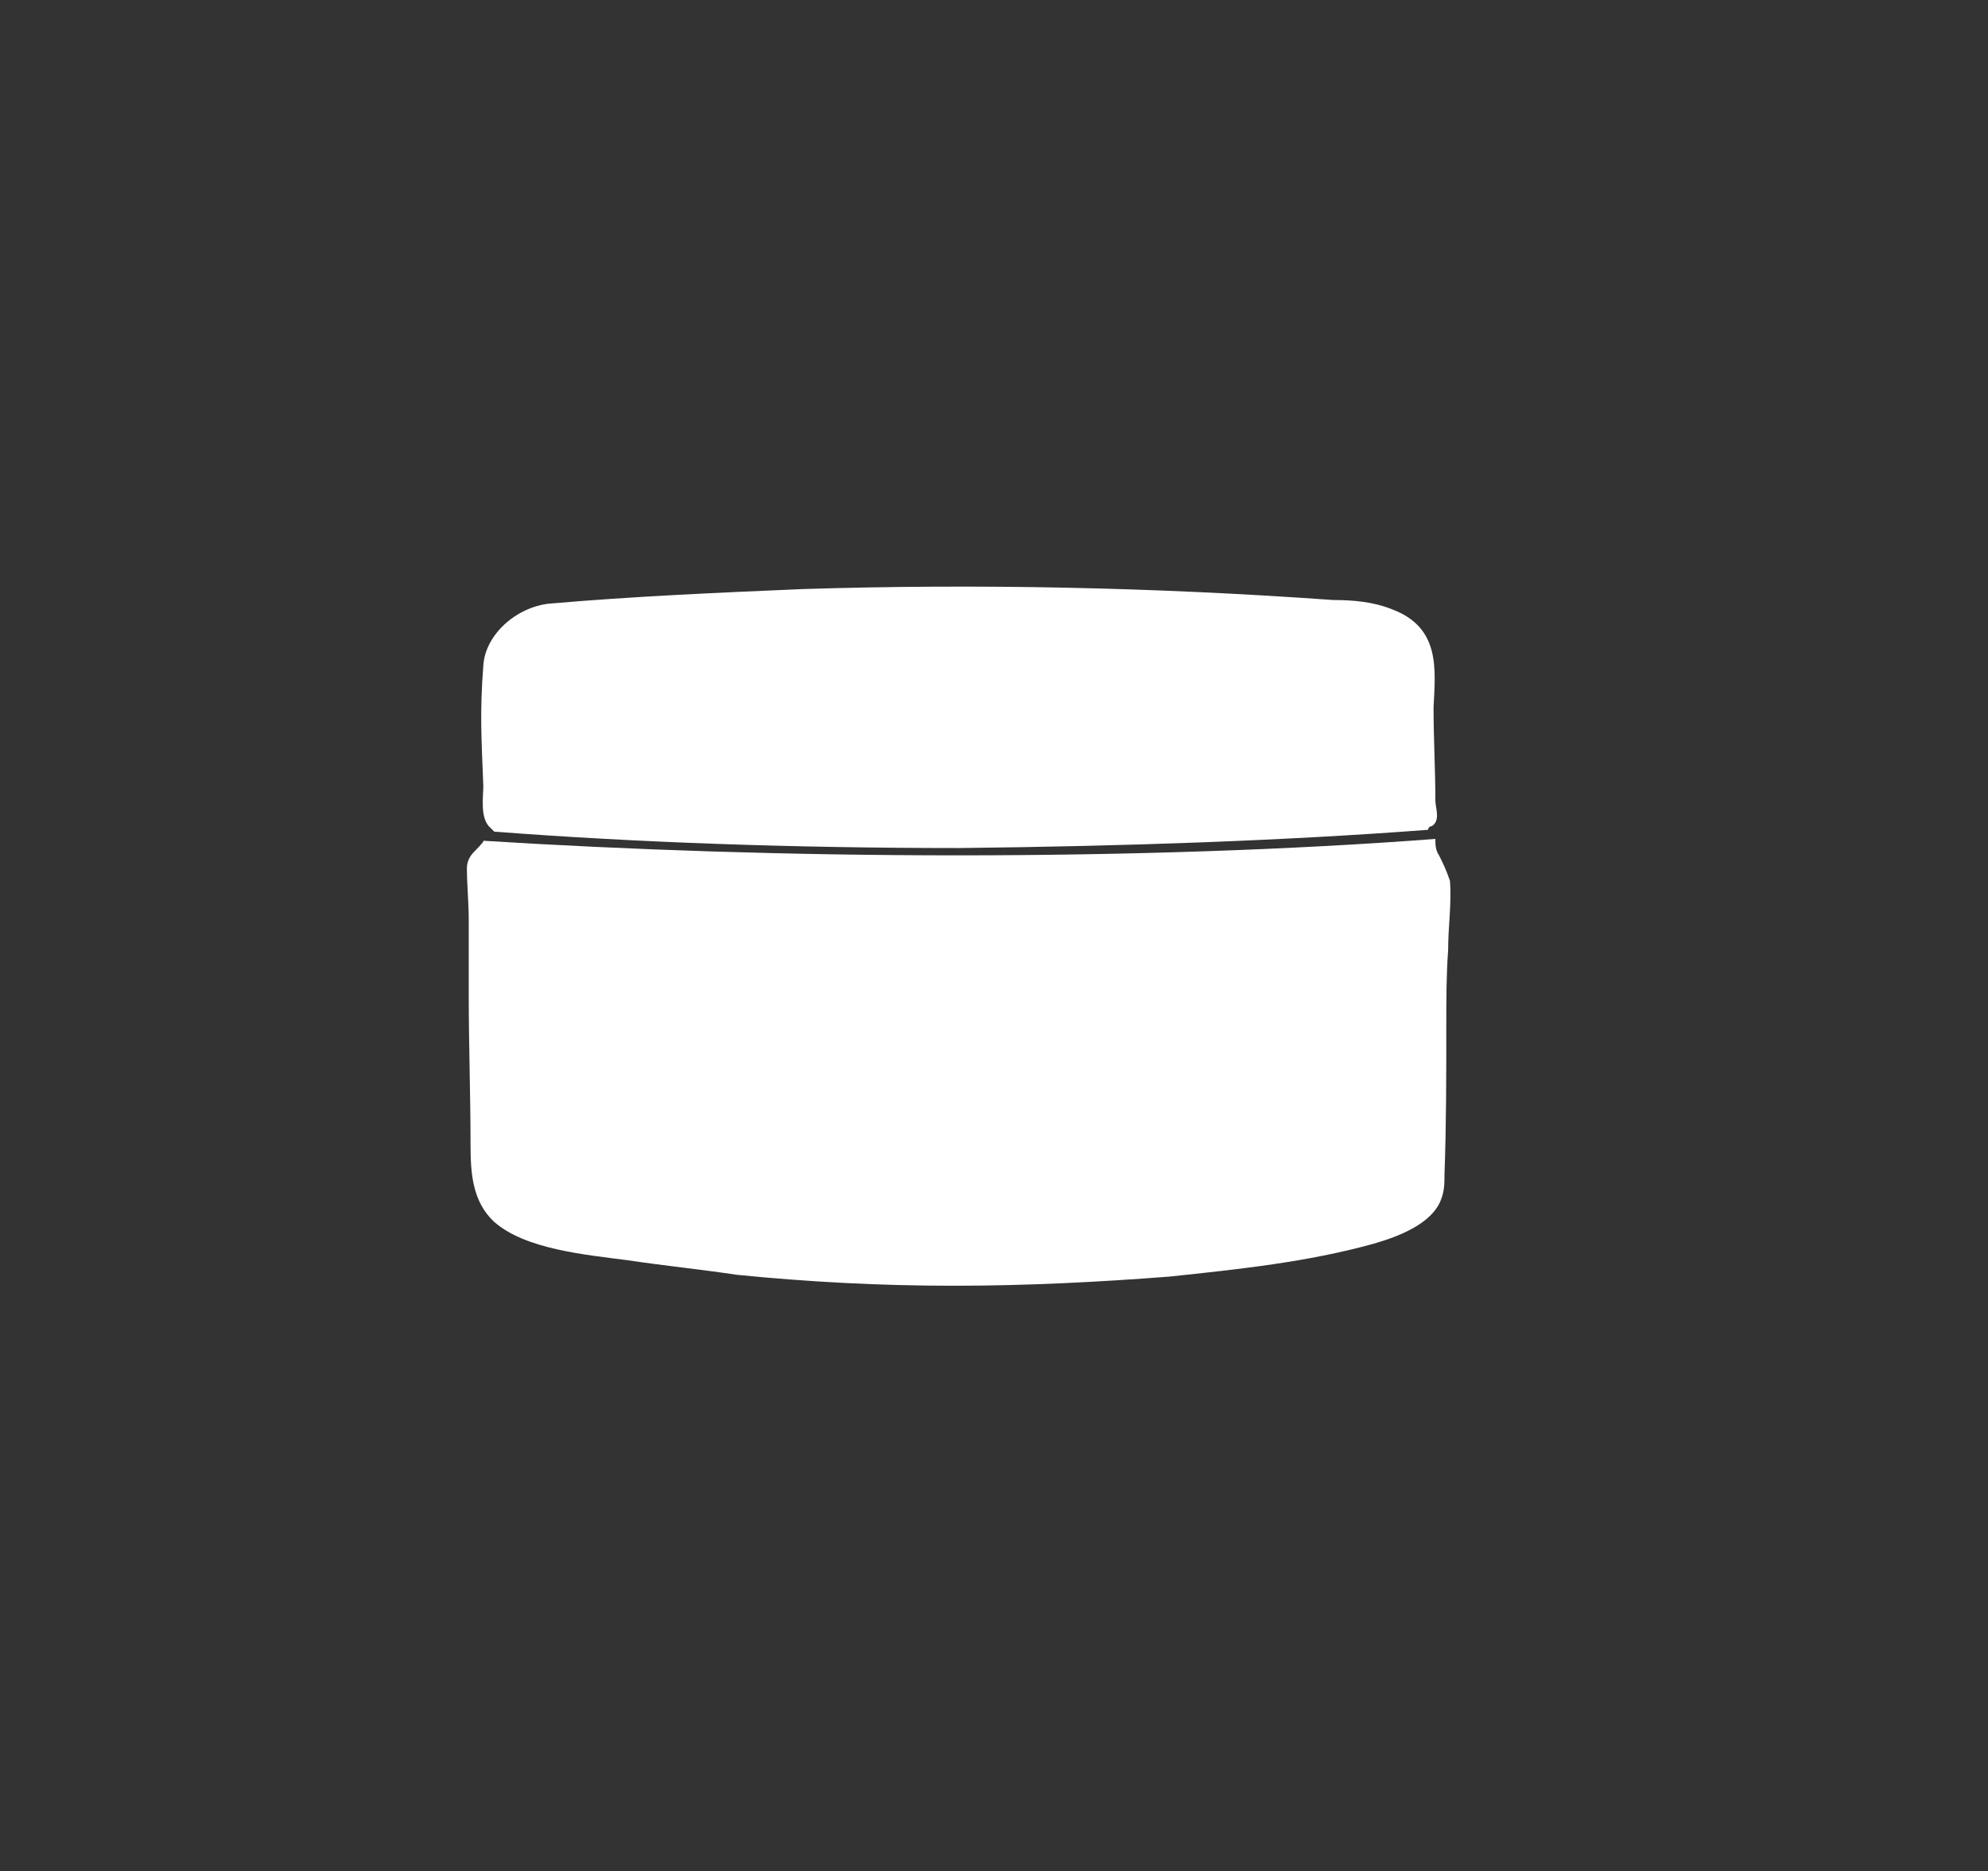 <?xml version="1.0" encoding="utf-8"?>
<!-- Generator: Adobe Illustrator 22.0.0, SVG Export Plug-In . SVG Version: 6.00 Build 0)  -->
<svg version="1.1" id="Camada_1" xmlns:figma="http://www.figma.com/figma/ns"
	 xmlns="http://www.w3.org/2000/svg" xmlns:xlink="http://www.w3.org/1999/xlink" x="0px" y="0px" viewBox="0 0 109 102.6"
	 style="enable-background:new 0 0 109 102.6;" xml:space="preserve">
<rect x="0" y="0" width="109" height="102.6" fill="#333333" stroke="none"/>
<style type="text/css">
	.st0{fill:#FFFFFF;}
</style>
<title>Logo</title>
<g>
	<path class="st0" d="M78.3,45.5c0-0.1,0.1-0.2,0.2-0.2c0.5-0.3,0.2-1,0.2-1.4c0-1.7-0.1-3.4-0.1-5.1c0.1-2.1,0.4-4.4-2.3-5.4
		c-1-0.4-2.1-0.5-3.2-0.5C63.3,32.2,53.6,32,44,32.3c-4.7,0.2-9.3,0.4-13.9,0.8c-1.8,0.2-3.5,1.7-3.6,3.4c-0.2,2.6-0.1,4,0,6.6
		c0,0.6-0.2,1.8,0.4,2.3c0.1,0.1,0.2,0.2,0.2,0.2c7.8,0.6,16.5,0.9,25.5,0.9C61.7,46.4,70.4,46.1,78.3,45.5z"/>
	<path class="st0" d="M78.9,46.9c-0.2-0.3-0.2-0.6-0.2-0.9c-7.9,0.6-16.9,0.9-26.2,0.9c-9.2,0-18-0.3-26-0.8c0.1,0-0.5,0.6-0.5,0.6
		c-0.2,0.2-0.4,0.5-0.4,0.9c0,0.9,0.1,1.9,0.1,2.8c0,1.4,0,2.7,0,4.1c0,2.7,0.1,5.6,0.1,8.3c0,1.5,0.1,3.1,1.3,4.2
		c1.7,1.5,5,1.8,7.3,2.1c2,0.3,4,0.5,6,0.8c4,0.4,7.9,0.6,11.9,0.6s7.9-0.2,11.8-0.5c3.8-0.4,7.6-0.8,11.2-1.8
		c1.4-0.4,3.2-1.1,3.7-2.4c0.2-0.5,0.2-0.9,0.2-1.4c0.1-2.7,0.1-5.5,0.1-8.2c0-1.4,0-2.7,0.1-4.1c0-1.3,0.2-2.6,0.1-3.8
		C79.3,47.7,79.1,47.3,78.9,46.9z"/>
</g>
</svg>
